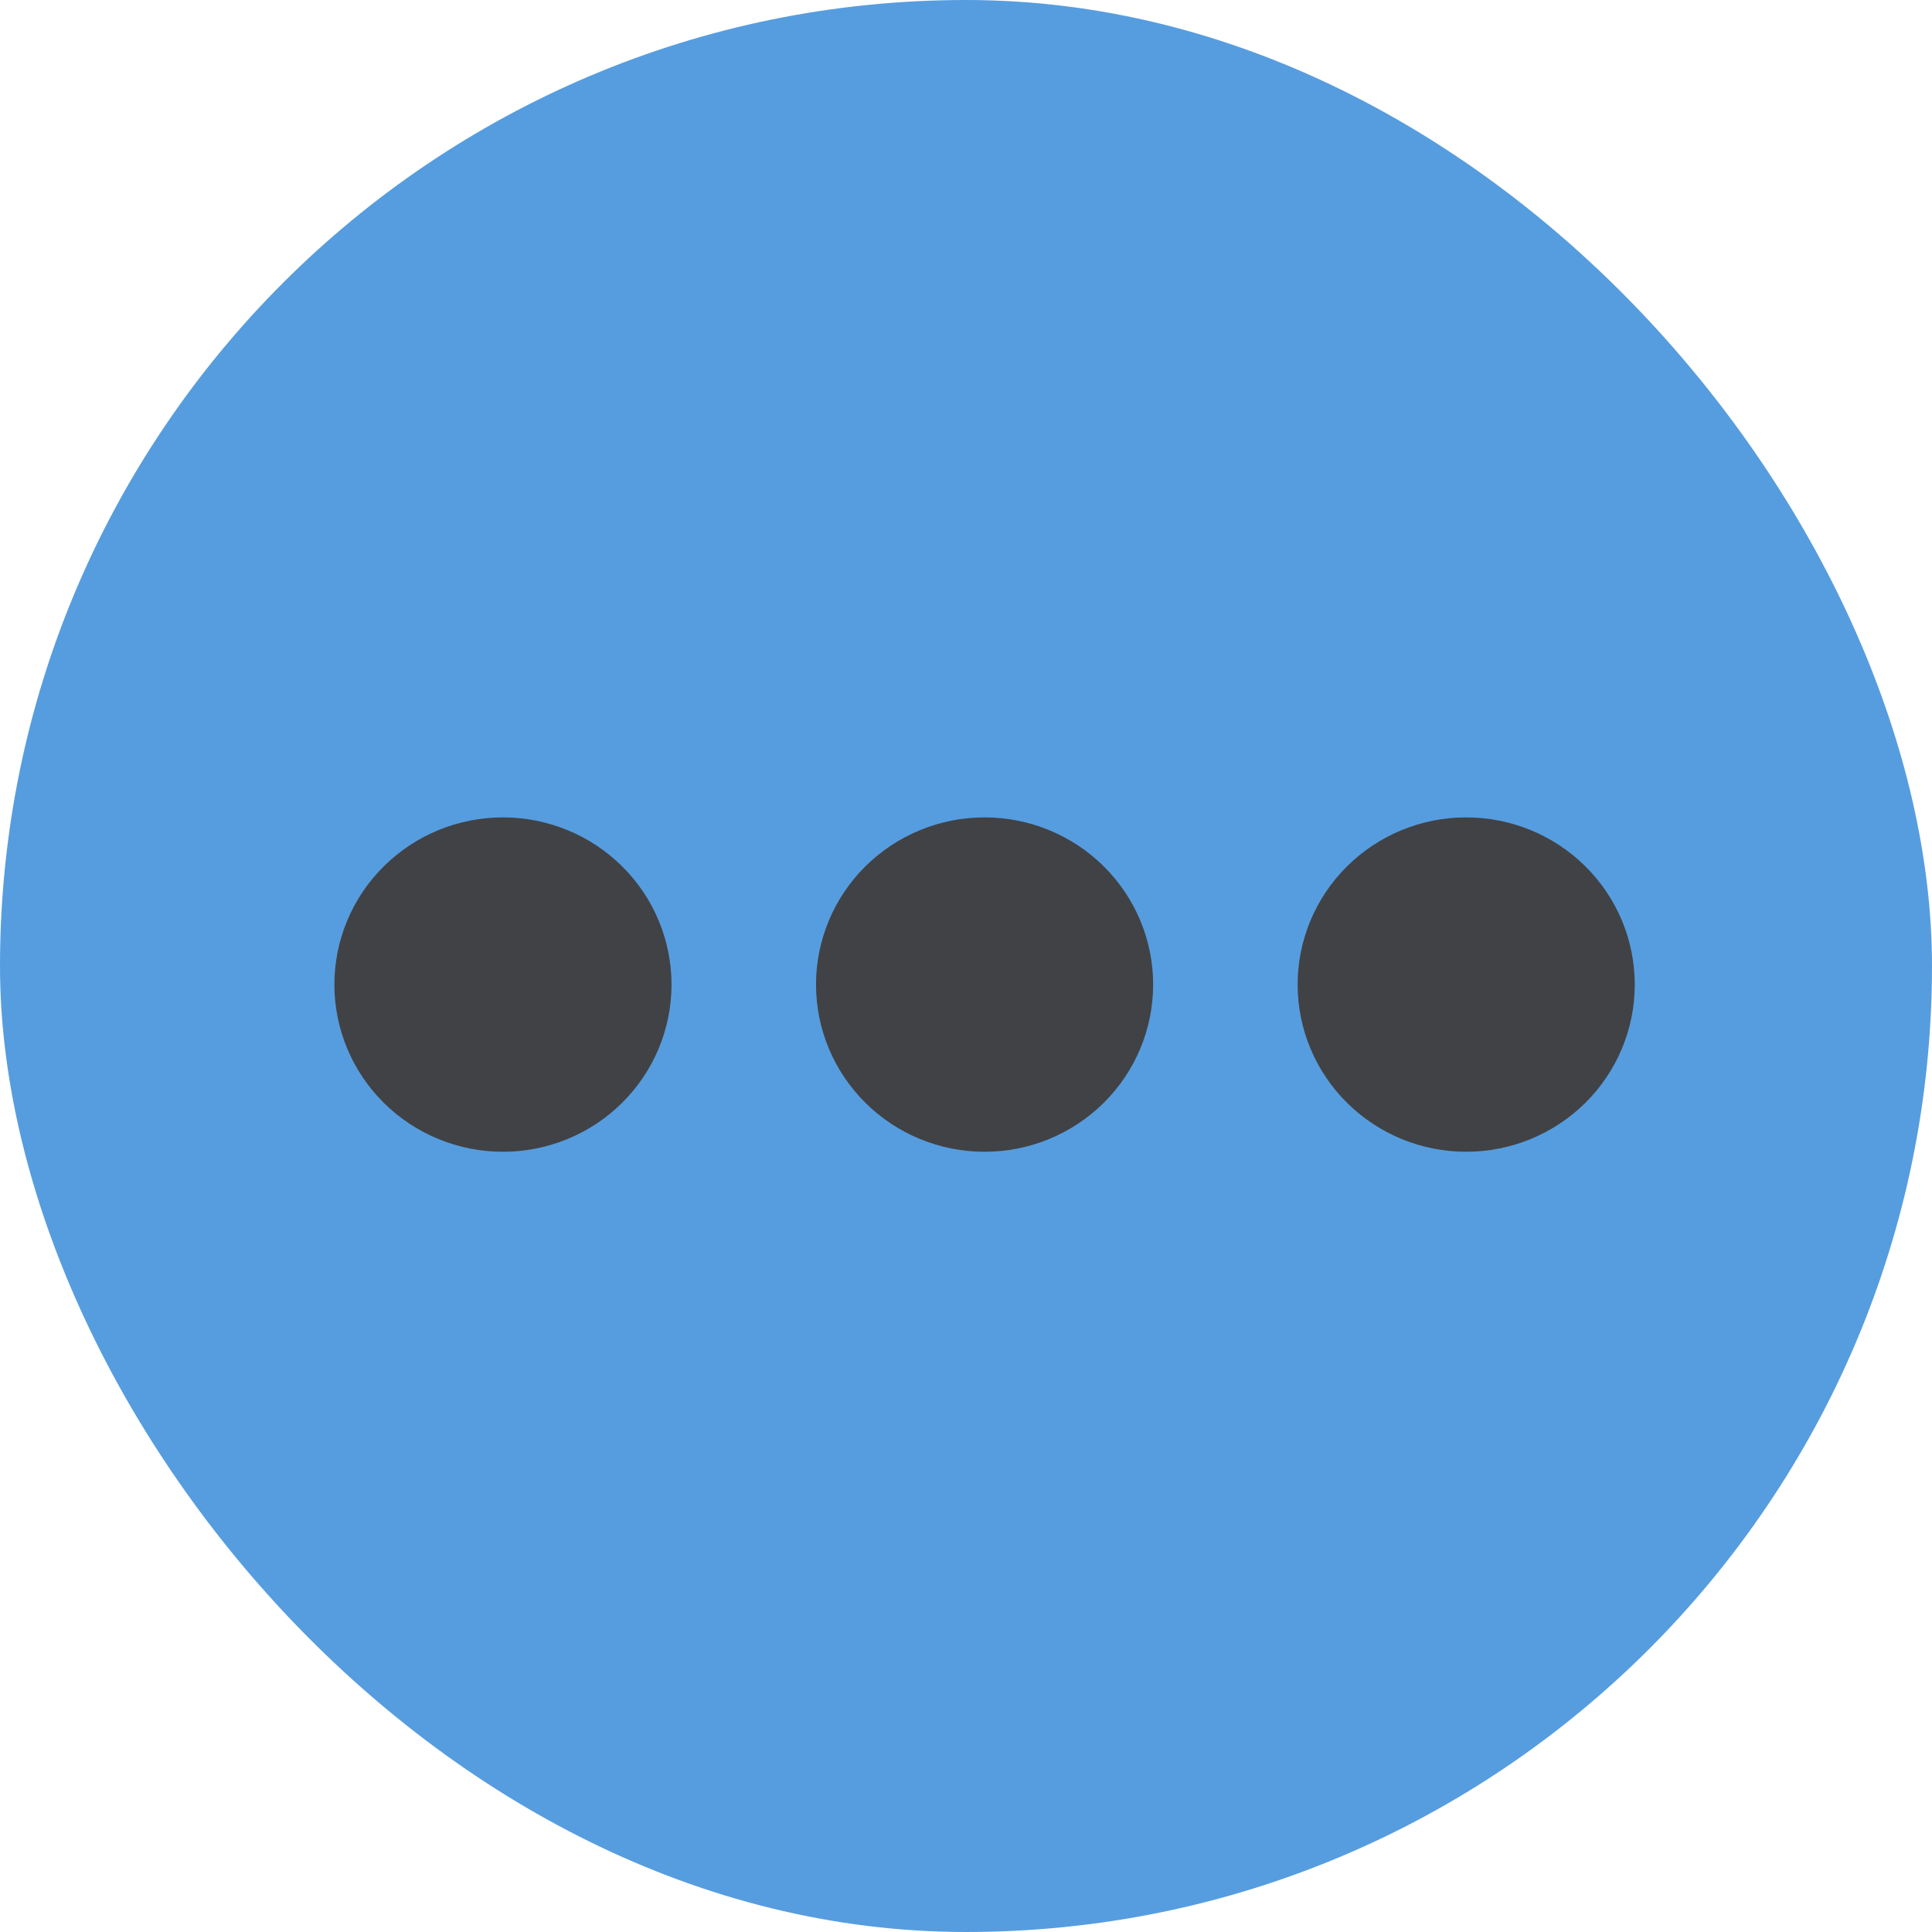 <svg width="52" height="52" viewBox="0 0 52 52" fill="none" xmlns="http://www.w3.org/2000/svg">
<rect width="52" height="52" rx="26" fill="#569DDF"/>
<g filter="url(#filter0_d_121_686)">
<path d="M8 25.5C8 24.306 8.478 23.162 9.329 22.318C10.18 21.474 11.334 21 12.537 21C13.74 21 14.894 21.474 15.745 22.318C16.596 23.162 17.074 24.306 17.074 25.5C17.074 26.694 16.596 27.838 15.745 28.682C14.894 29.526 13.74 30 12.537 30C11.334 30 10.18 29.526 9.329 28.682C8.478 27.838 8 26.694 8 25.5ZM20.963 25.5C20.963 24.306 21.441 23.162 22.292 22.318C23.143 21.474 24.297 21 25.5 21C26.703 21 27.857 21.474 28.708 22.318C29.559 23.162 30.037 24.306 30.037 25.5C30.037 26.694 29.559 27.838 28.708 28.682C27.857 29.526 26.703 30 25.5 30C24.297 30 23.143 29.526 22.292 28.682C21.441 27.838 20.963 26.694 20.963 25.5ZM38.463 21C39.666 21 40.82 21.474 41.671 22.318C42.522 23.162 43 24.306 43 25.5C43 26.694 42.522 27.838 41.671 28.682C40.82 29.526 39.666 30 38.463 30C37.26 30 36.106 29.526 35.255 28.682C34.404 27.838 33.926 26.694 33.926 25.5C33.926 24.306 34.404 23.162 35.255 22.318C36.106 21.474 37.26 21 38.463 21Z" fill="#414245"/>
</g>
<defs>
<filter id="filter0_d_121_686" x="5" y="18" width="43" height="17" filterUnits="userSpaceOnUse" color-interpolation-filters="sRGB">
<feFlood flood-opacity="0" result="BackgroundImageFix"/>
<feColorMatrix in="SourceAlpha" type="matrix" values="0 0 0 0 0 0 0 0 0 0 0 0 0 0 0 0 0 0 127 0" result="hardAlpha"/>
<feOffset dx="1" dy="1"/>
<feGaussianBlur stdDeviation="2"/>
<feComposite in2="hardAlpha" operator="out"/>
<feColorMatrix type="matrix" values="0 0 0 0 0 0 0 0 0 0 0 0 0 0 0 0 0 0 0.08 0"/>
<feBlend mode="normal" in2="BackgroundImageFix" result="effect1_dropShadow_121_686"/>
<feBlend mode="normal" in="SourceGraphic" in2="effect1_dropShadow_121_686" result="shape"/>
</filter>
</defs>
</svg>
